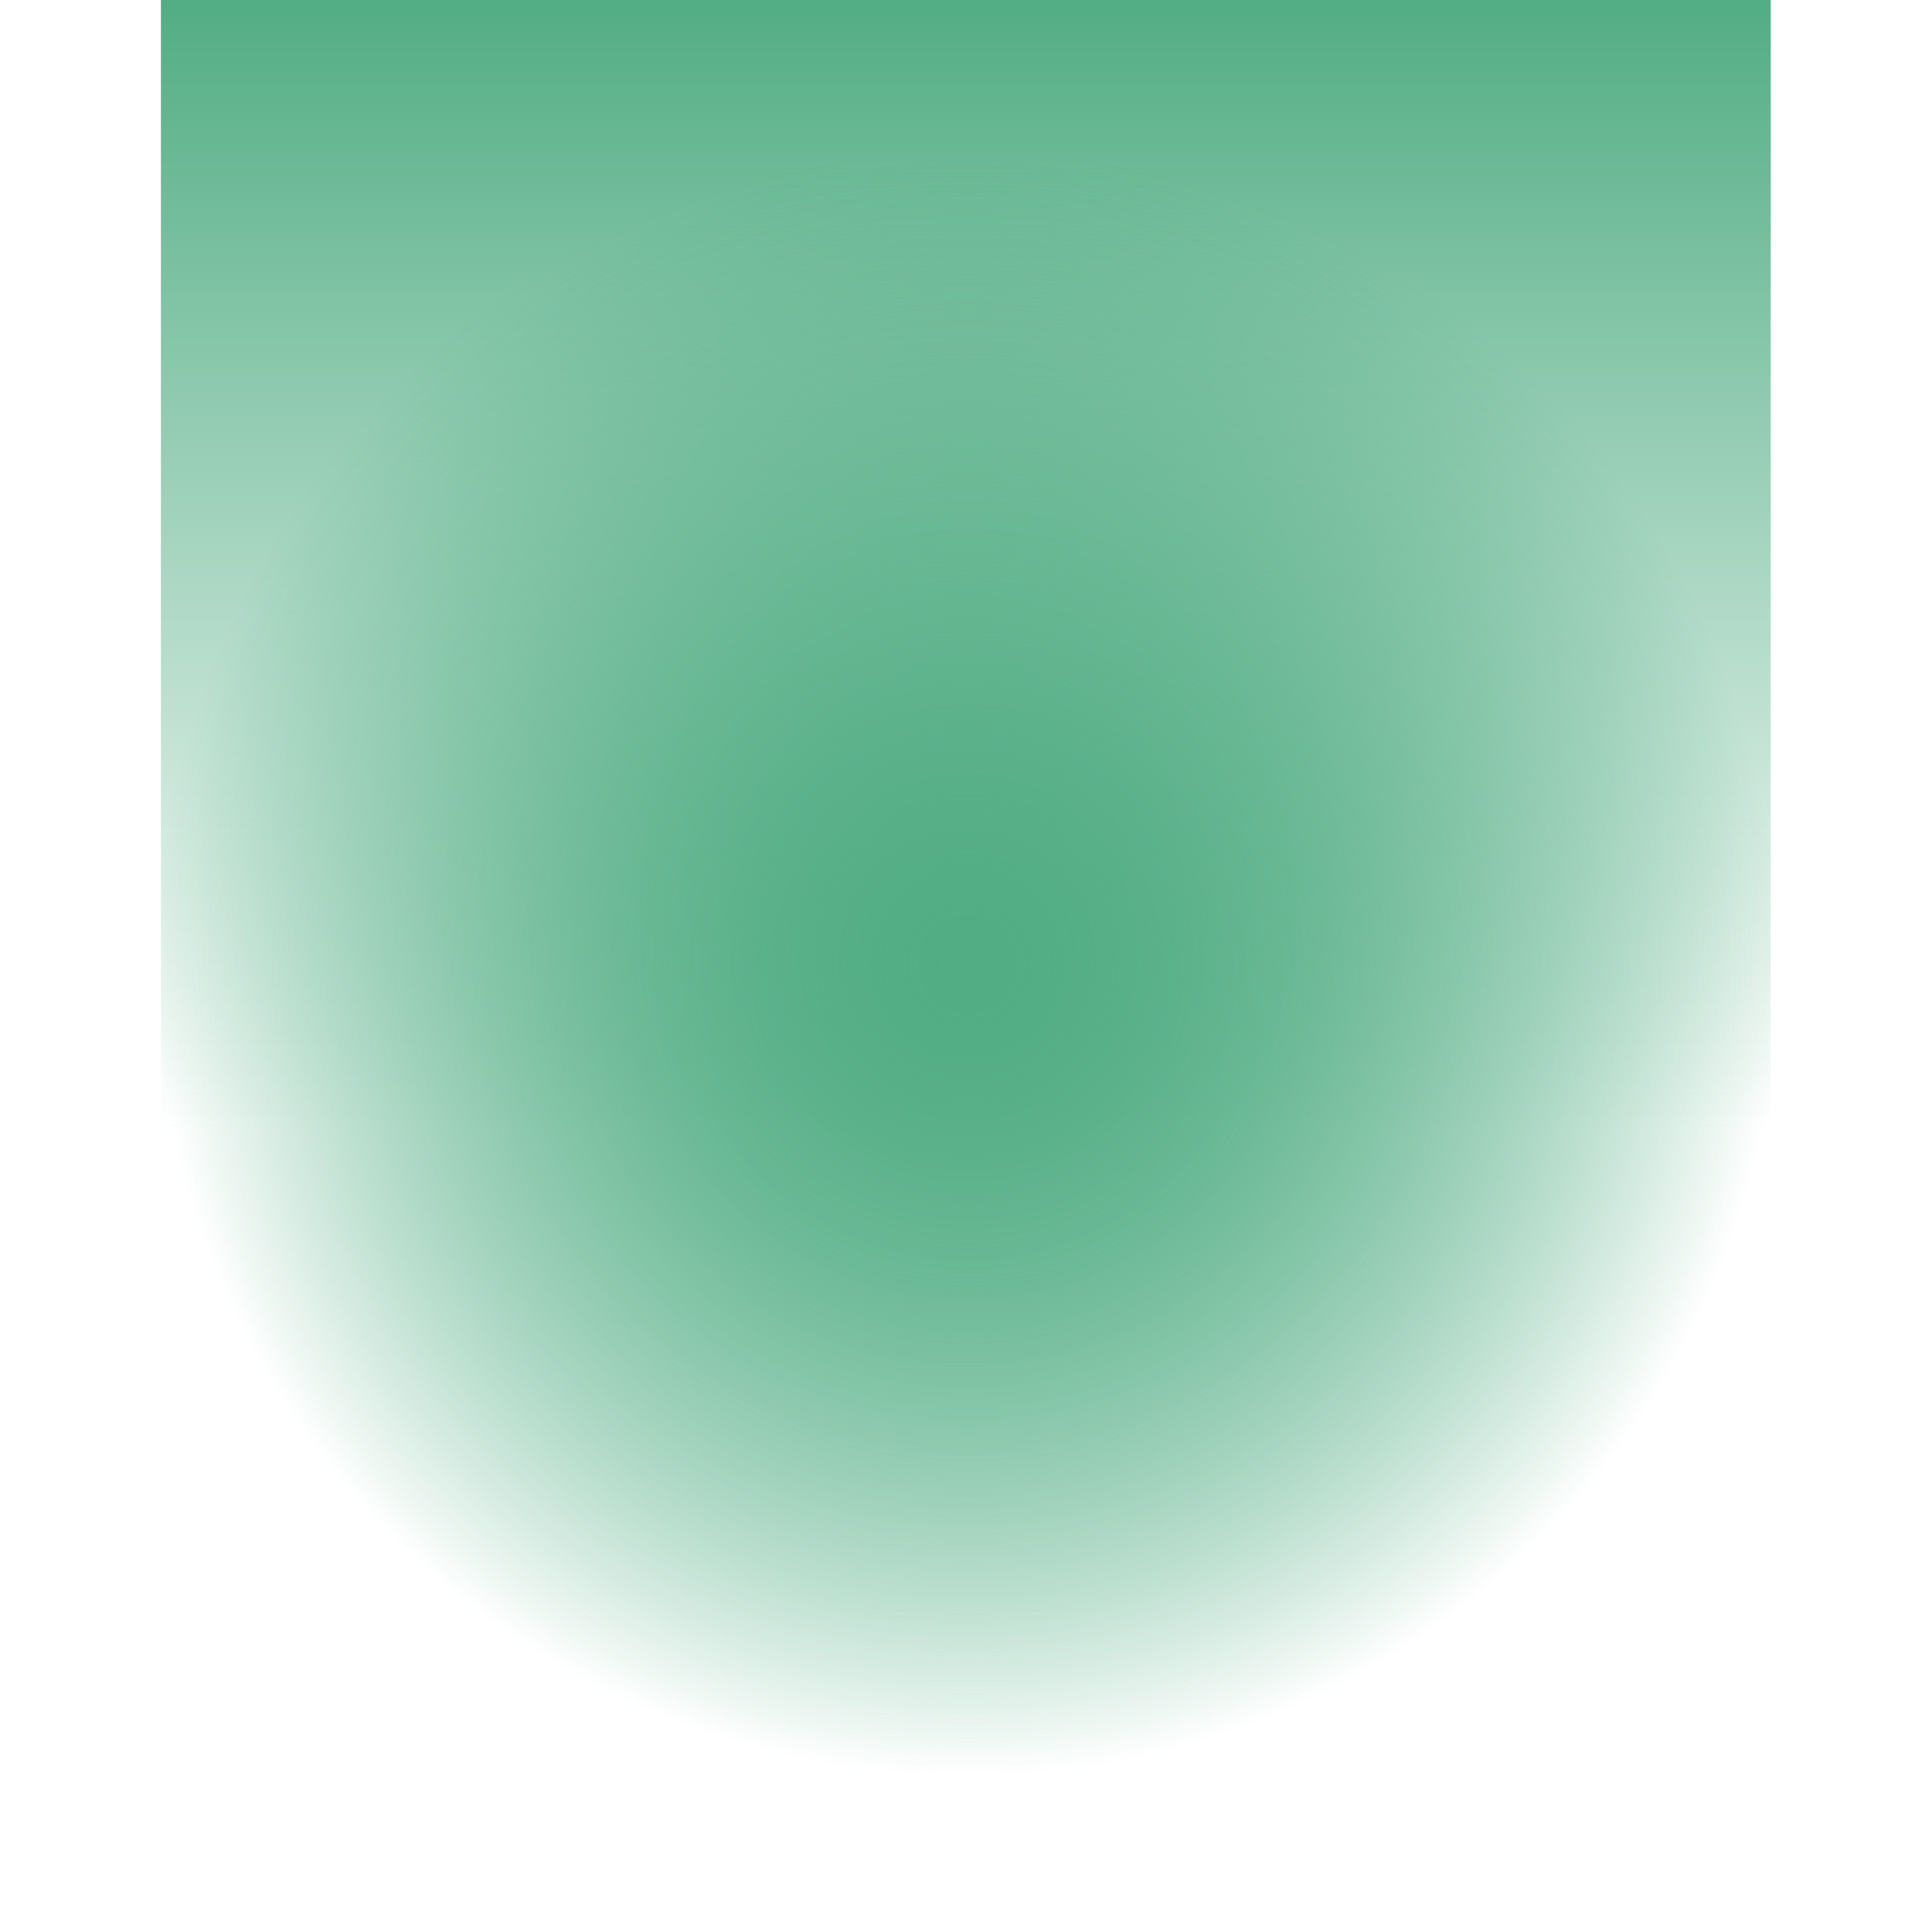 <?xml version="1.0" encoding="UTF-8" standalone="no"?>
<svg
   xmlns:dc="http://purl.org/dc/elements/1.1/"
   xmlns:cc="http://creativecommons.org/ns#"
   xmlns:rdf="http://www.w3.org/1999/02/22-rdf-syntax-ns#"
   xmlns:svg="http://www.w3.org/2000/svg"
   xmlns="http://www.w3.org/2000/svg"
   xmlns:xlink="http://www.w3.org/1999/xlink"
   xmlns:sodipodi="http://sodipodi.sourceforge.net/DTD/sodipodi-0.dtd"
   xmlns:inkscape="http://www.inkscape.org/namespaces/inkscape"
   inkscape:export-ydpi="90.000000"
   inkscape:export-xdpi="90.000000"
   width="24"
   height="24"
   id="svg11300"
   sodipodi:version="0.32"
   inkscape:version="1.0.1 (1.0.1+r73)"
   sodipodi:docname="grouped-window-list__top__active__hover.svg"
   inkscape:output_extension="org.inkscape.output.svg.inkscape"
   version="1.0"
   style="display:inline;enable-background:new">
  <sodipodi:namedview
     stroke="#ef2929"
     fill="#f57900"
     id="base"
     pagecolor="#8c8c8c"
     bordercolor="#ff5e00"
     borderopacity="1"
     inkscape:pageopacity="1"
     inkscape:pageshadow="2"
     inkscape:zoom="14.145833"
     inkscape:cx="-12.32513"
     inkscape:cy="9.2146059"
     inkscape:current-layer="layer1-5"
     showgrid="true"
     inkscape:grid-bbox="true"
     inkscape:document-units="px"
     inkscape:showpageshadow="false"
     inkscape:window-width="1920"
     inkscape:window-height="1000"
     inkscape:window-x="0"
     inkscape:window-y="0"
     width="400px"
     height="300px"
     inkscape:snap-nodes="true"
     inkscape:snap-bbox="true"
     gridtolerance="10000"
     inkscape:object-nodes="true"
     inkscape:snap-grids="true"
     showguides="false"
     inkscape:guide-bbox="true"
     inkscape:window-maximized="1"
     inkscape:bbox-nodes="true"
     inkscape:bbox-paths="false"
     inkscape:snap-bbox-edge-midpoints="false"
     inkscape:snap-bbox-midpoints="false"
     objecttolerance="10000"
     guidetolerance="10000"
     borderlayer="true"
     showborder="true"
     guidecolor="#ff0b00"
     guideopacity="1"
     guidehicolor="#001aff"
     guidehiopacity="0.498"
     inkscape:document-rotation="0">
    <inkscape:grid
       type="xygrid"
       id="grid3123"
       empspacing="4"
       visible="true"
       enabled="true"
       snapvisiblegridlinesonly="true" />
  </sodipodi:namedview>
  <defs
     id="defs3">
    <linearGradient
       inkscape:collect="always"
       xlink:href="#linearGradient1996"
       id="linearGradient1998"
       x1="-27"
       y1="-273"
       x2="155"
       y2="-273"
       gradientUnits="userSpaceOnUse"
       gradientTransform="matrix(0.077,0,0,13,274.077,3535)" />
    <linearGradient
       inkscape:collect="always"
       id="linearGradient1996">
      <stop
         style="stop-color:#52ad84;stop-opacity:1;"
         offset="0"
         id="stop1992" />
      <stop
         style="stop-color:#52ad84;stop-opacity:0;"
         offset="1"
         id="stop1994" />
    </linearGradient>
    <radialGradient
       inkscape:collect="always"
       xlink:href="#linearGradient1996"
       id="radialGradient842-3-3"
       cx="-273"
       cy="-90"
       fx="-273"
       fy="-90"
       r="0.545"
       gradientTransform="matrix(21.667,0,0,18.333,5901.098,1366.004)"
       gradientUnits="userSpaceOnUse" />
    <radialGradient
       inkscape:collect="always"
       xlink:href="#linearGradient1996"
       id="radialGradient842-3-3-3"
       cx="-273"
       cy="-90"
       fx="-273"
       fy="-90"
       r="0.545"
       gradientTransform="matrix(21.667,0,0,18.333,5901.098,1366.004)"
       gradientUnits="userSpaceOnUse" />
  </defs>
  <g
     style="display:inline"
     inkscape:groupmode="layer"
     inkscape:label="Base"
     id="layer1"
     transform="translate(0,-276)">
    <g
       transform="matrix(0.846,0,0,1,0.154,4)"
       id="layer1-5"
       inkscape:label="Base"
       style="display:inline">
      <rect
         transform="rotate(90)"
         y="-25.818"
         x="272"
         height="23.637"
         width="14"
         id="rect4270-9"
         style="display:inline;opacity:1;fill:url(#linearGradient1998);fill-opacity:1;stroke:none;stroke-width:2.523;enable-background:new" />
      <rect
         style="display:inline;opacity:1;fill:url(#radialGradient842-3-3);fill-opacity:1;stroke-width:0.335;paint-order:markers fill stroke;enable-background:new"
         id="rect834-5-5"
         width="23.637"
         height="20"
         x="-25.819"
         y="-294"
         transform="scale(-1)" />
      <rect
         style="display:inline;opacity:1;fill:url(#radialGradient842-3-3-3);fill-opacity:1;stroke-width:0.335;paint-order:markers fill stroke;enable-background:new"
         id="rect834-5-5-6"
         width="23.637"
         height="20"
         x="-25.819"
         y="-294"
         transform="scale(-1)" />
    </g>
  </g>
</svg>
